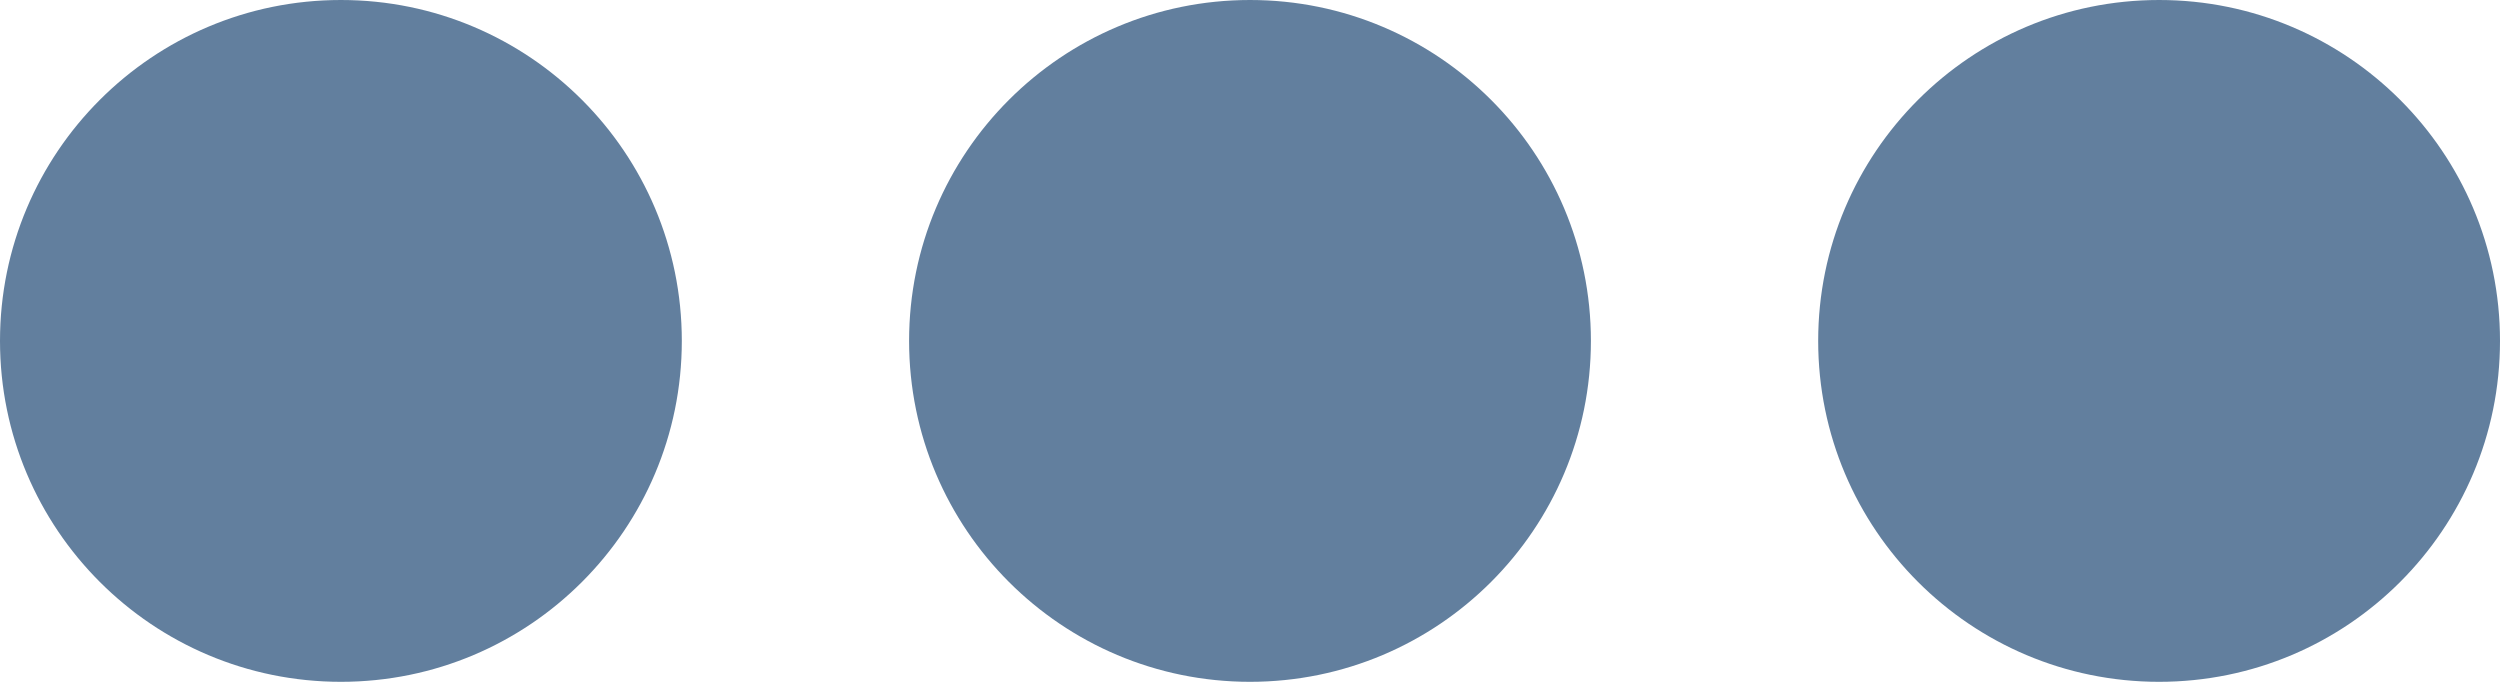 <svg xmlns="http://www.w3.org/2000/svg" width="22" height="6" viewBox="0 0 22 6">
  <g id="Group_44" data-name="Group 44" transform="translate(-323 -95)">
    <circle id="Ellipse_16" data-name="Ellipse 16" cx="3" cy="3" r="3" transform="translate(323 95)" fill="#627f9e"/>
    <circle id="Ellipse_17" data-name="Ellipse 17" cx="3" cy="3" r="3" transform="translate(331 95)" fill="#627f9e"/>
    <circle id="Ellipse_18" data-name="Ellipse 18" cx="3" cy="3" r="3" transform="translate(339 95)" fill="#627f9e"/>
  </g>
</svg>
